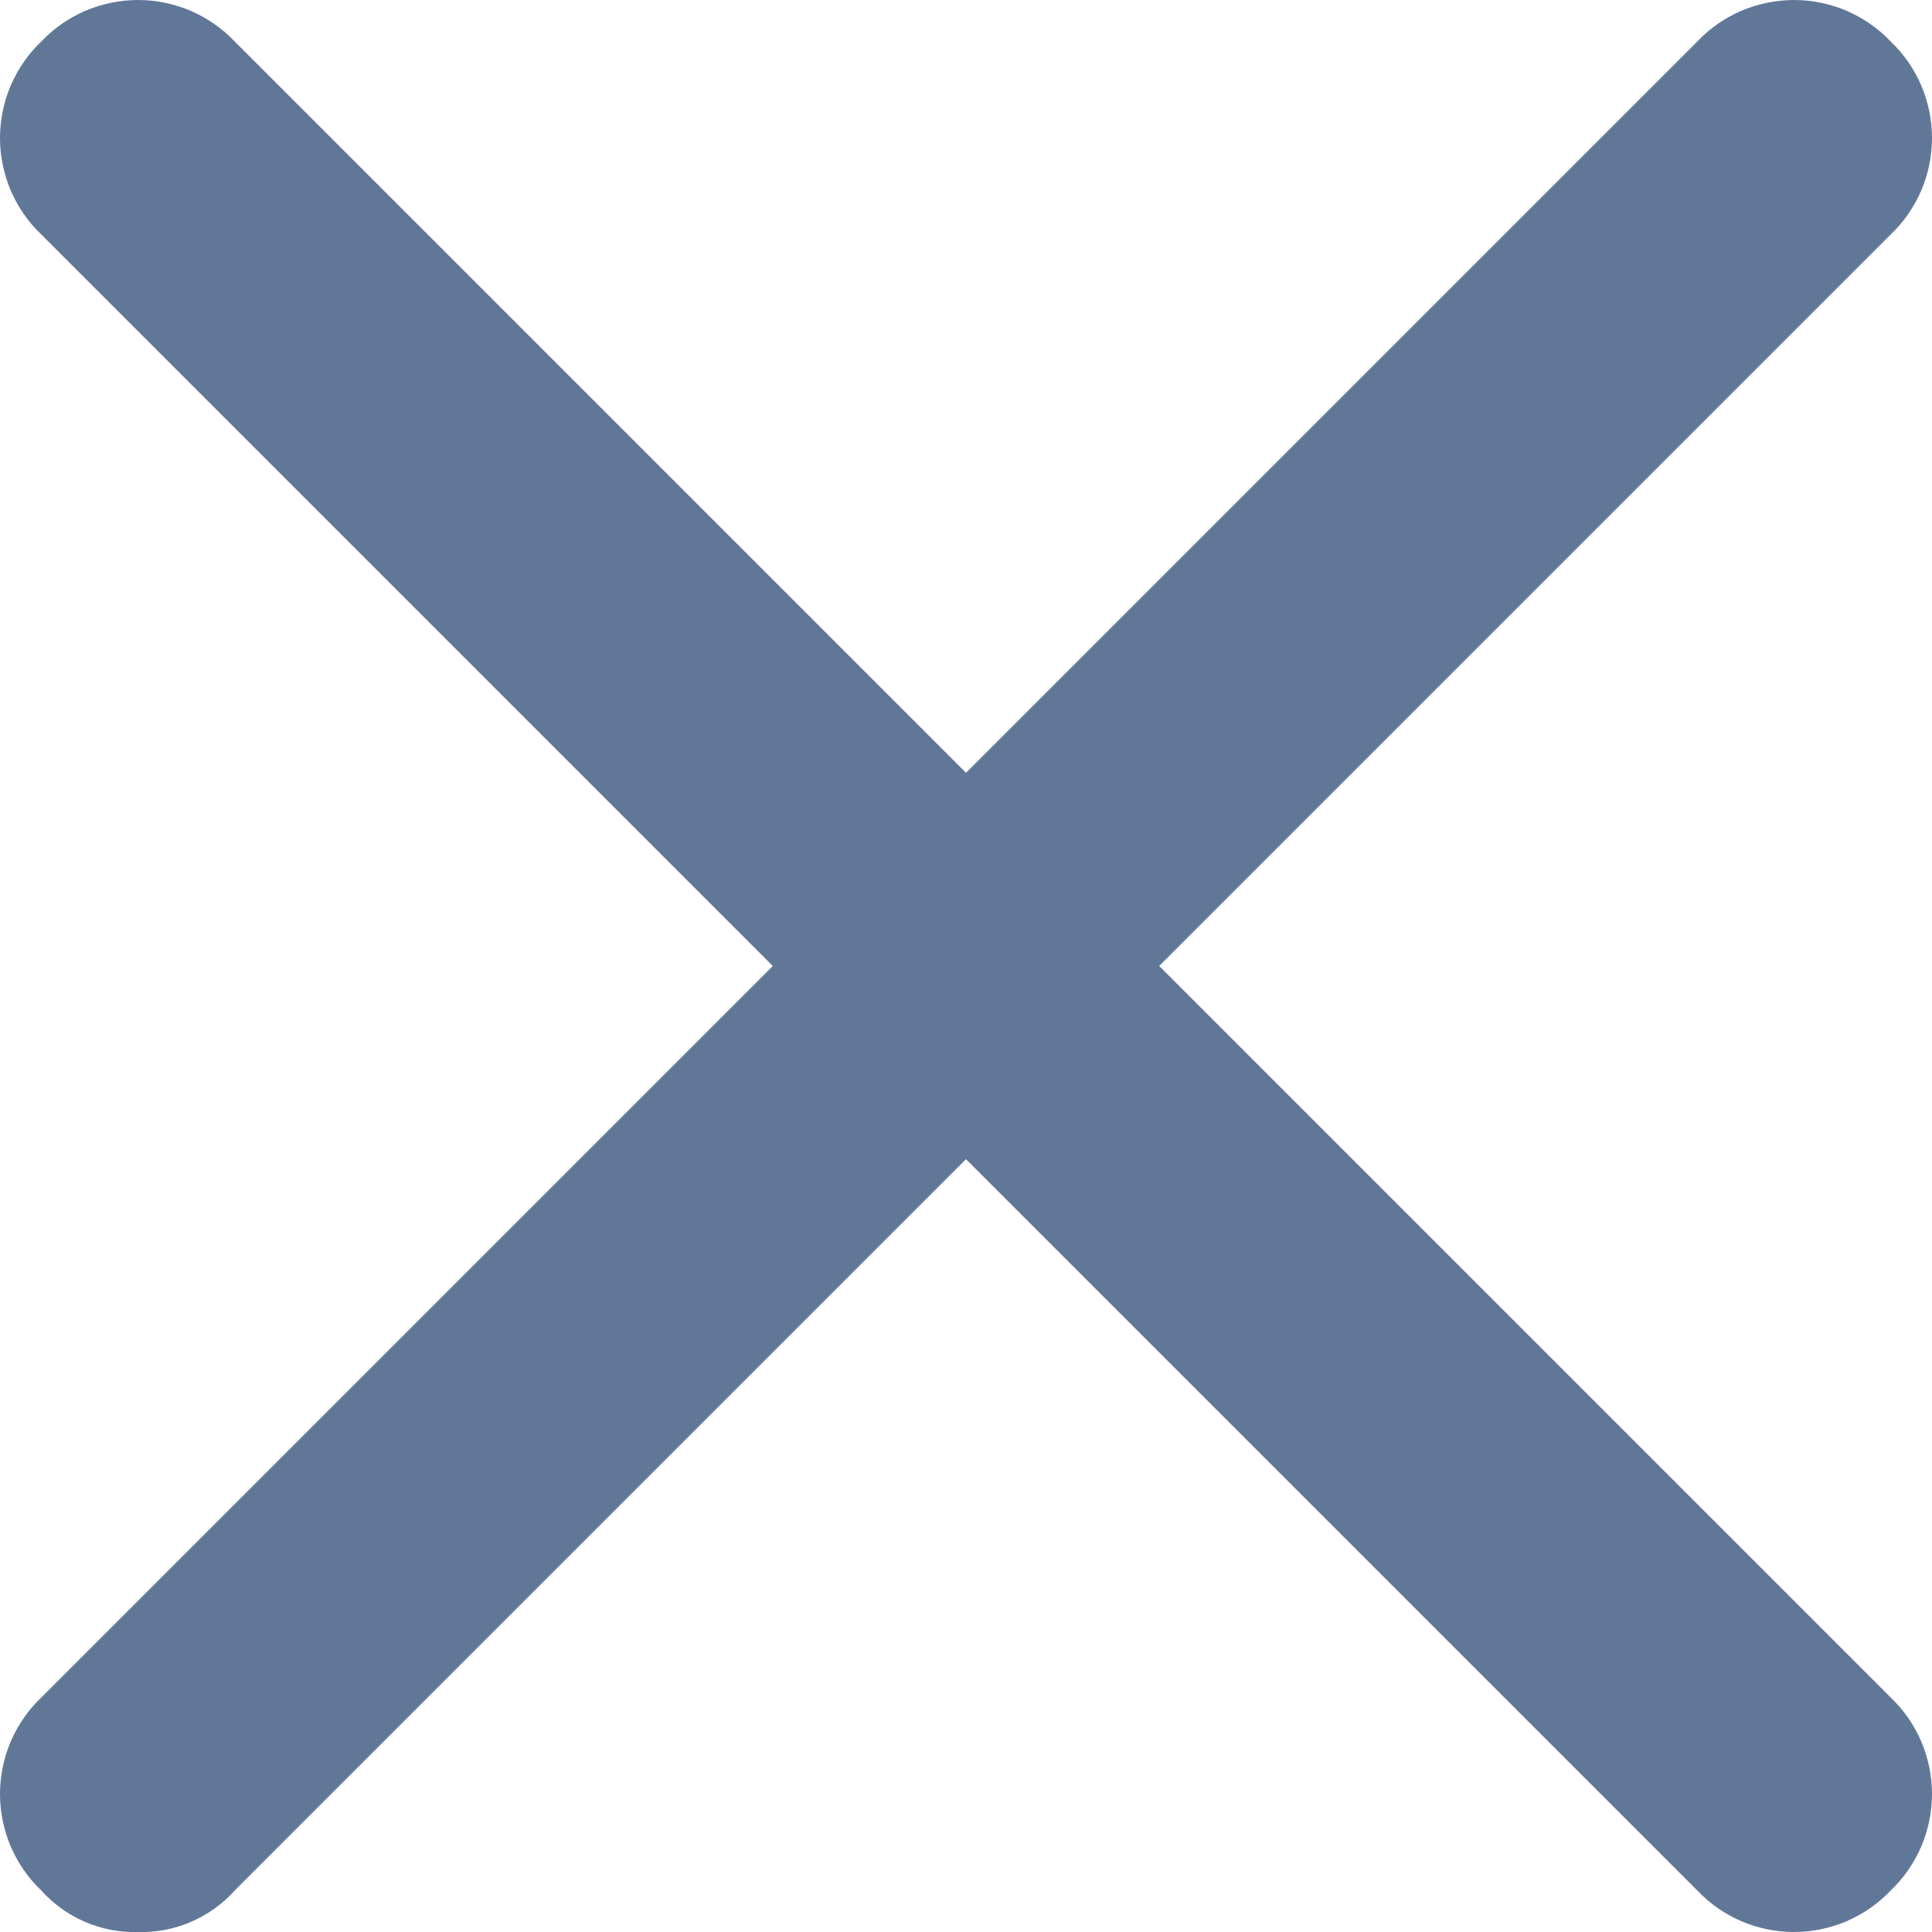<svg viewBox="0 0 14 14"  fill="#617798" xmlns="http://www.w3.org/2000/svg">
<path d="M13.7 12.3C13.795 12.39 13.87 12.499 13.922 12.619C13.973 12.739 14 12.869 14 13C14 13.131 13.973 13.26 13.922 13.381C13.87 13.501 13.795 13.61 13.7 13.7C13.61 13.795 13.501 13.87 13.381 13.922C13.26 13.973 13.131 14 13 14C12.869 14 12.739 13.973 12.619 13.922C12.499 13.87 12.39 13.795 12.3 13.7L7 8.4L1.7 13.7C1.612 13.798 1.504 13.875 1.383 13.927C1.262 13.979 1.131 14.004 1 14C0.868 14.004 0.738 13.979 0.617 13.927C0.496 13.875 0.388 13.798 0.3 13.7C0.205 13.61 0.13 13.501 0.078 13.381C0.027 13.26 0 13.131 0 13C0 12.869 0.027 12.739 0.078 12.619C0.13 12.499 0.205 12.39 0.3 12.3L5.6 7L0.3 1.7C0.205 1.61 0.13 1.501 0.078 1.381C0.027 1.26 0 1.131 0 1C0 0.869 0.027 0.739 0.078 0.619C0.13 0.499 0.205 0.39 0.3 0.3C0.39 0.205 0.499 0.13 0.619 0.078C0.739 0.027 0.869 0 1 0C1.131 0 1.26 0.027 1.381 0.078C1.501 0.13 1.61 0.205 1.7 0.3L7 5.6L12.3 0.3C12.39 0.205 12.499 0.13 12.619 0.078C12.739 0.027 12.869 0 13 0C13.131 0 13.26 0.027 13.381 0.078C13.501 0.13 13.61 0.205 13.7 0.3C13.795 0.39 13.87 0.499 13.922 0.619C13.973 0.739 14 0.869 14 1C14 1.131 13.973 1.26 13.922 1.381C13.87 1.501 13.795 1.61 13.7 1.7L8.4 7L13.7 12.3Z" />
</svg>
